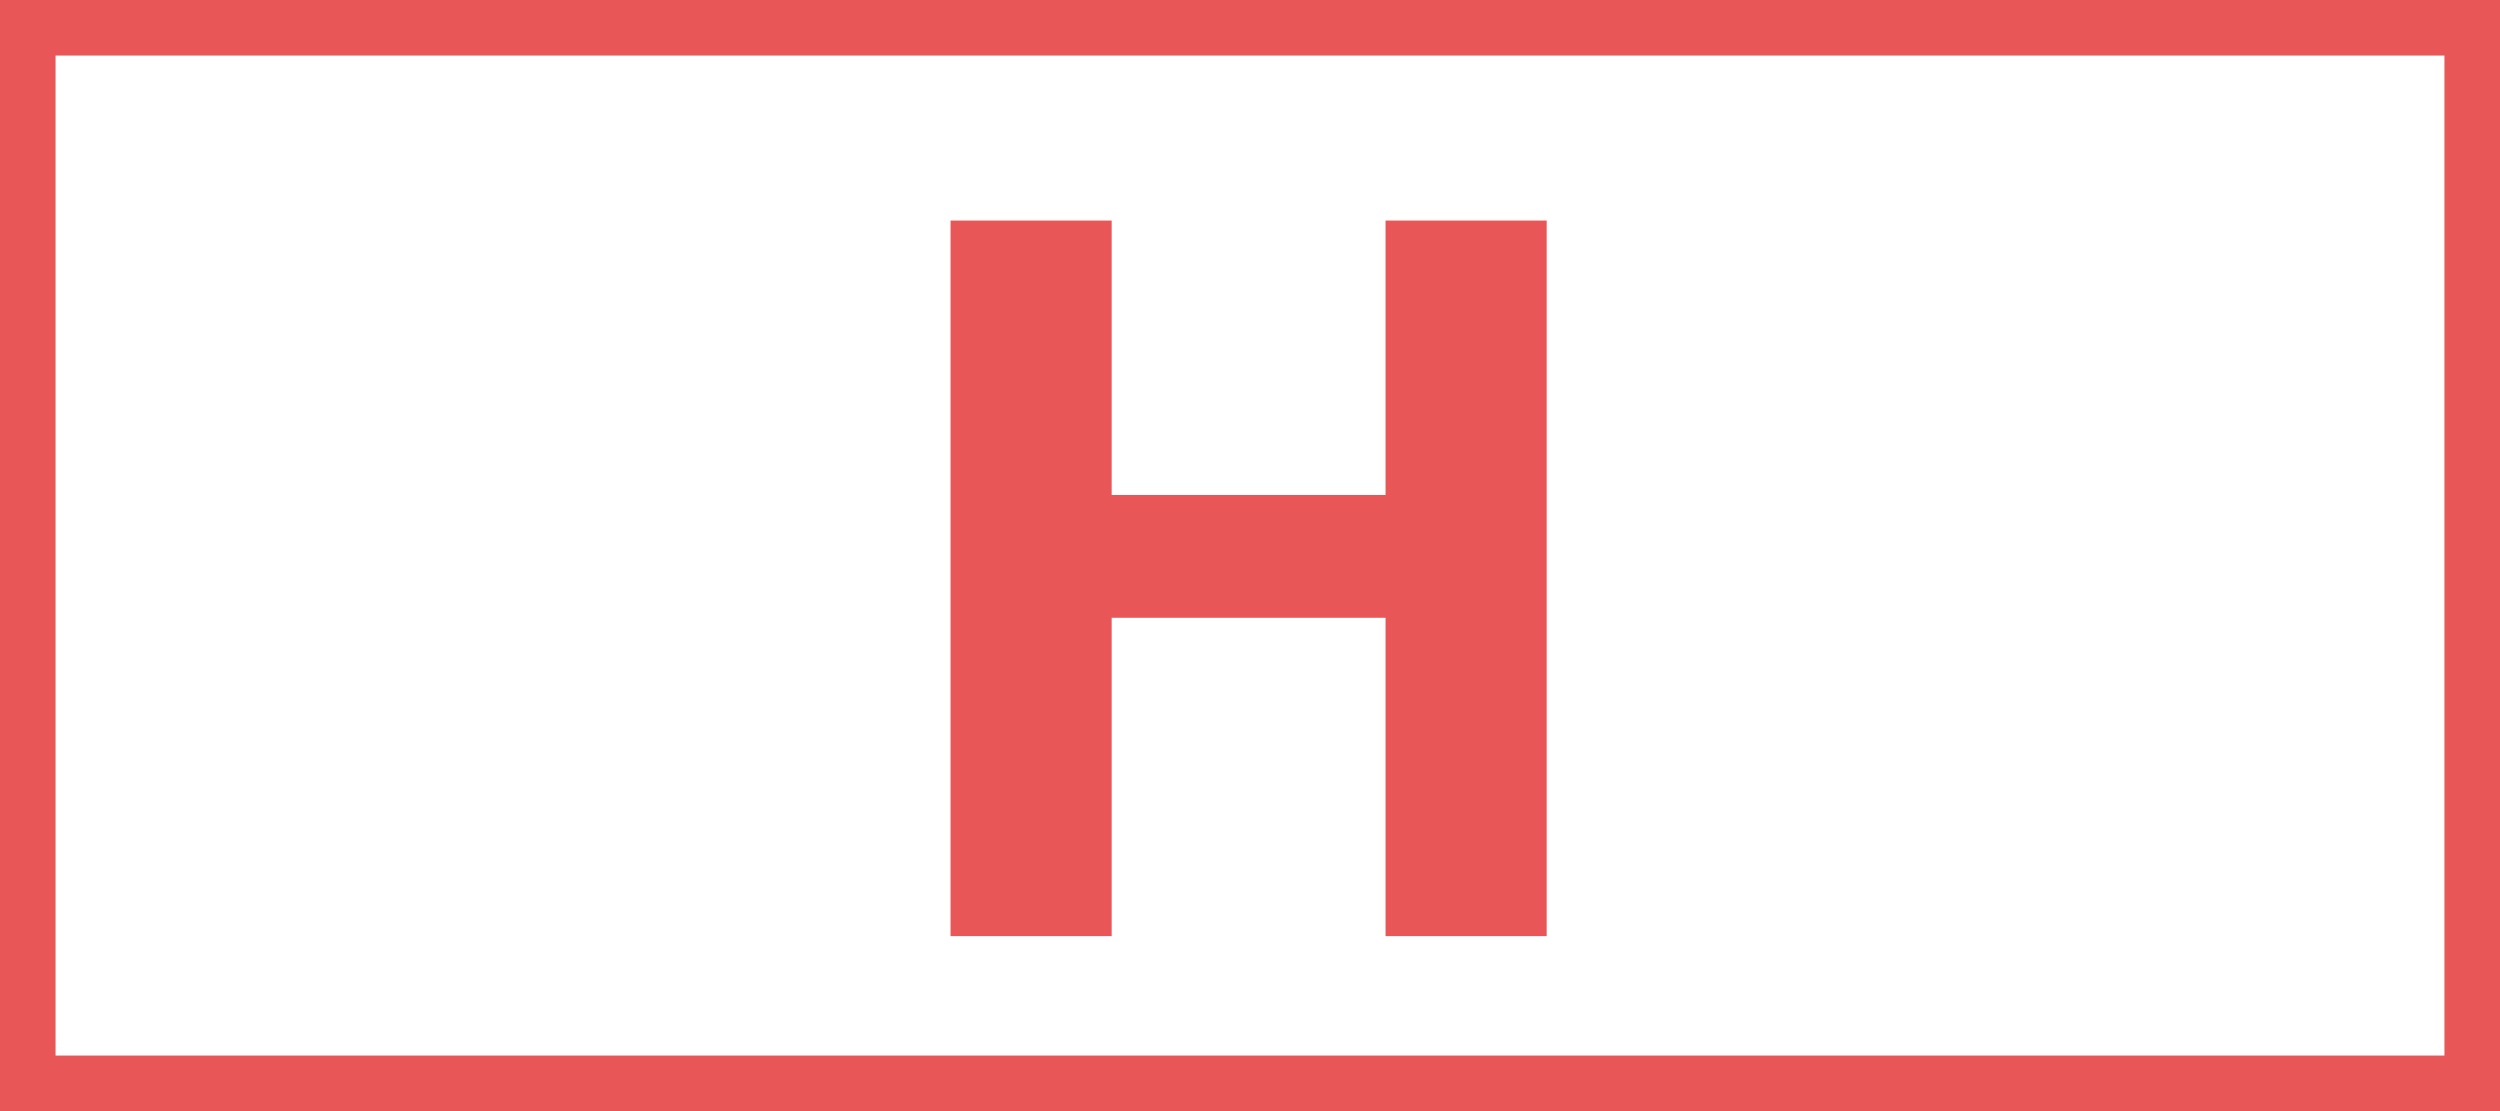 <svg id="Layer_1" data-name="Layer 1" xmlns="http://www.w3.org/2000/svg" viewBox="0 0 45 20"><rect x="0" y="0" width="45" height="20" fill="#333333" stroke="none"/><defs><style>.cls-1{fill:#fff;}.cls-2{fill:#e85657;}</style></defs><rect class="cls-1" x="0.82" y="0.97" width="43.65" height="18.06"/><path class="cls-2" d="M0,0V20H45V0ZM44,19H1V1H44Z"/><polygon class="cls-2" points="24.94 3.97 24.94 8.91 20.01 8.91 20.01 3.97 17.11 3.97 17.11 16.85 20.01 16.85 20.01 11.12 24.94 11.12 24.94 16.85 27.84 16.85 27.84 3.97 24.94 3.97"/></svg>